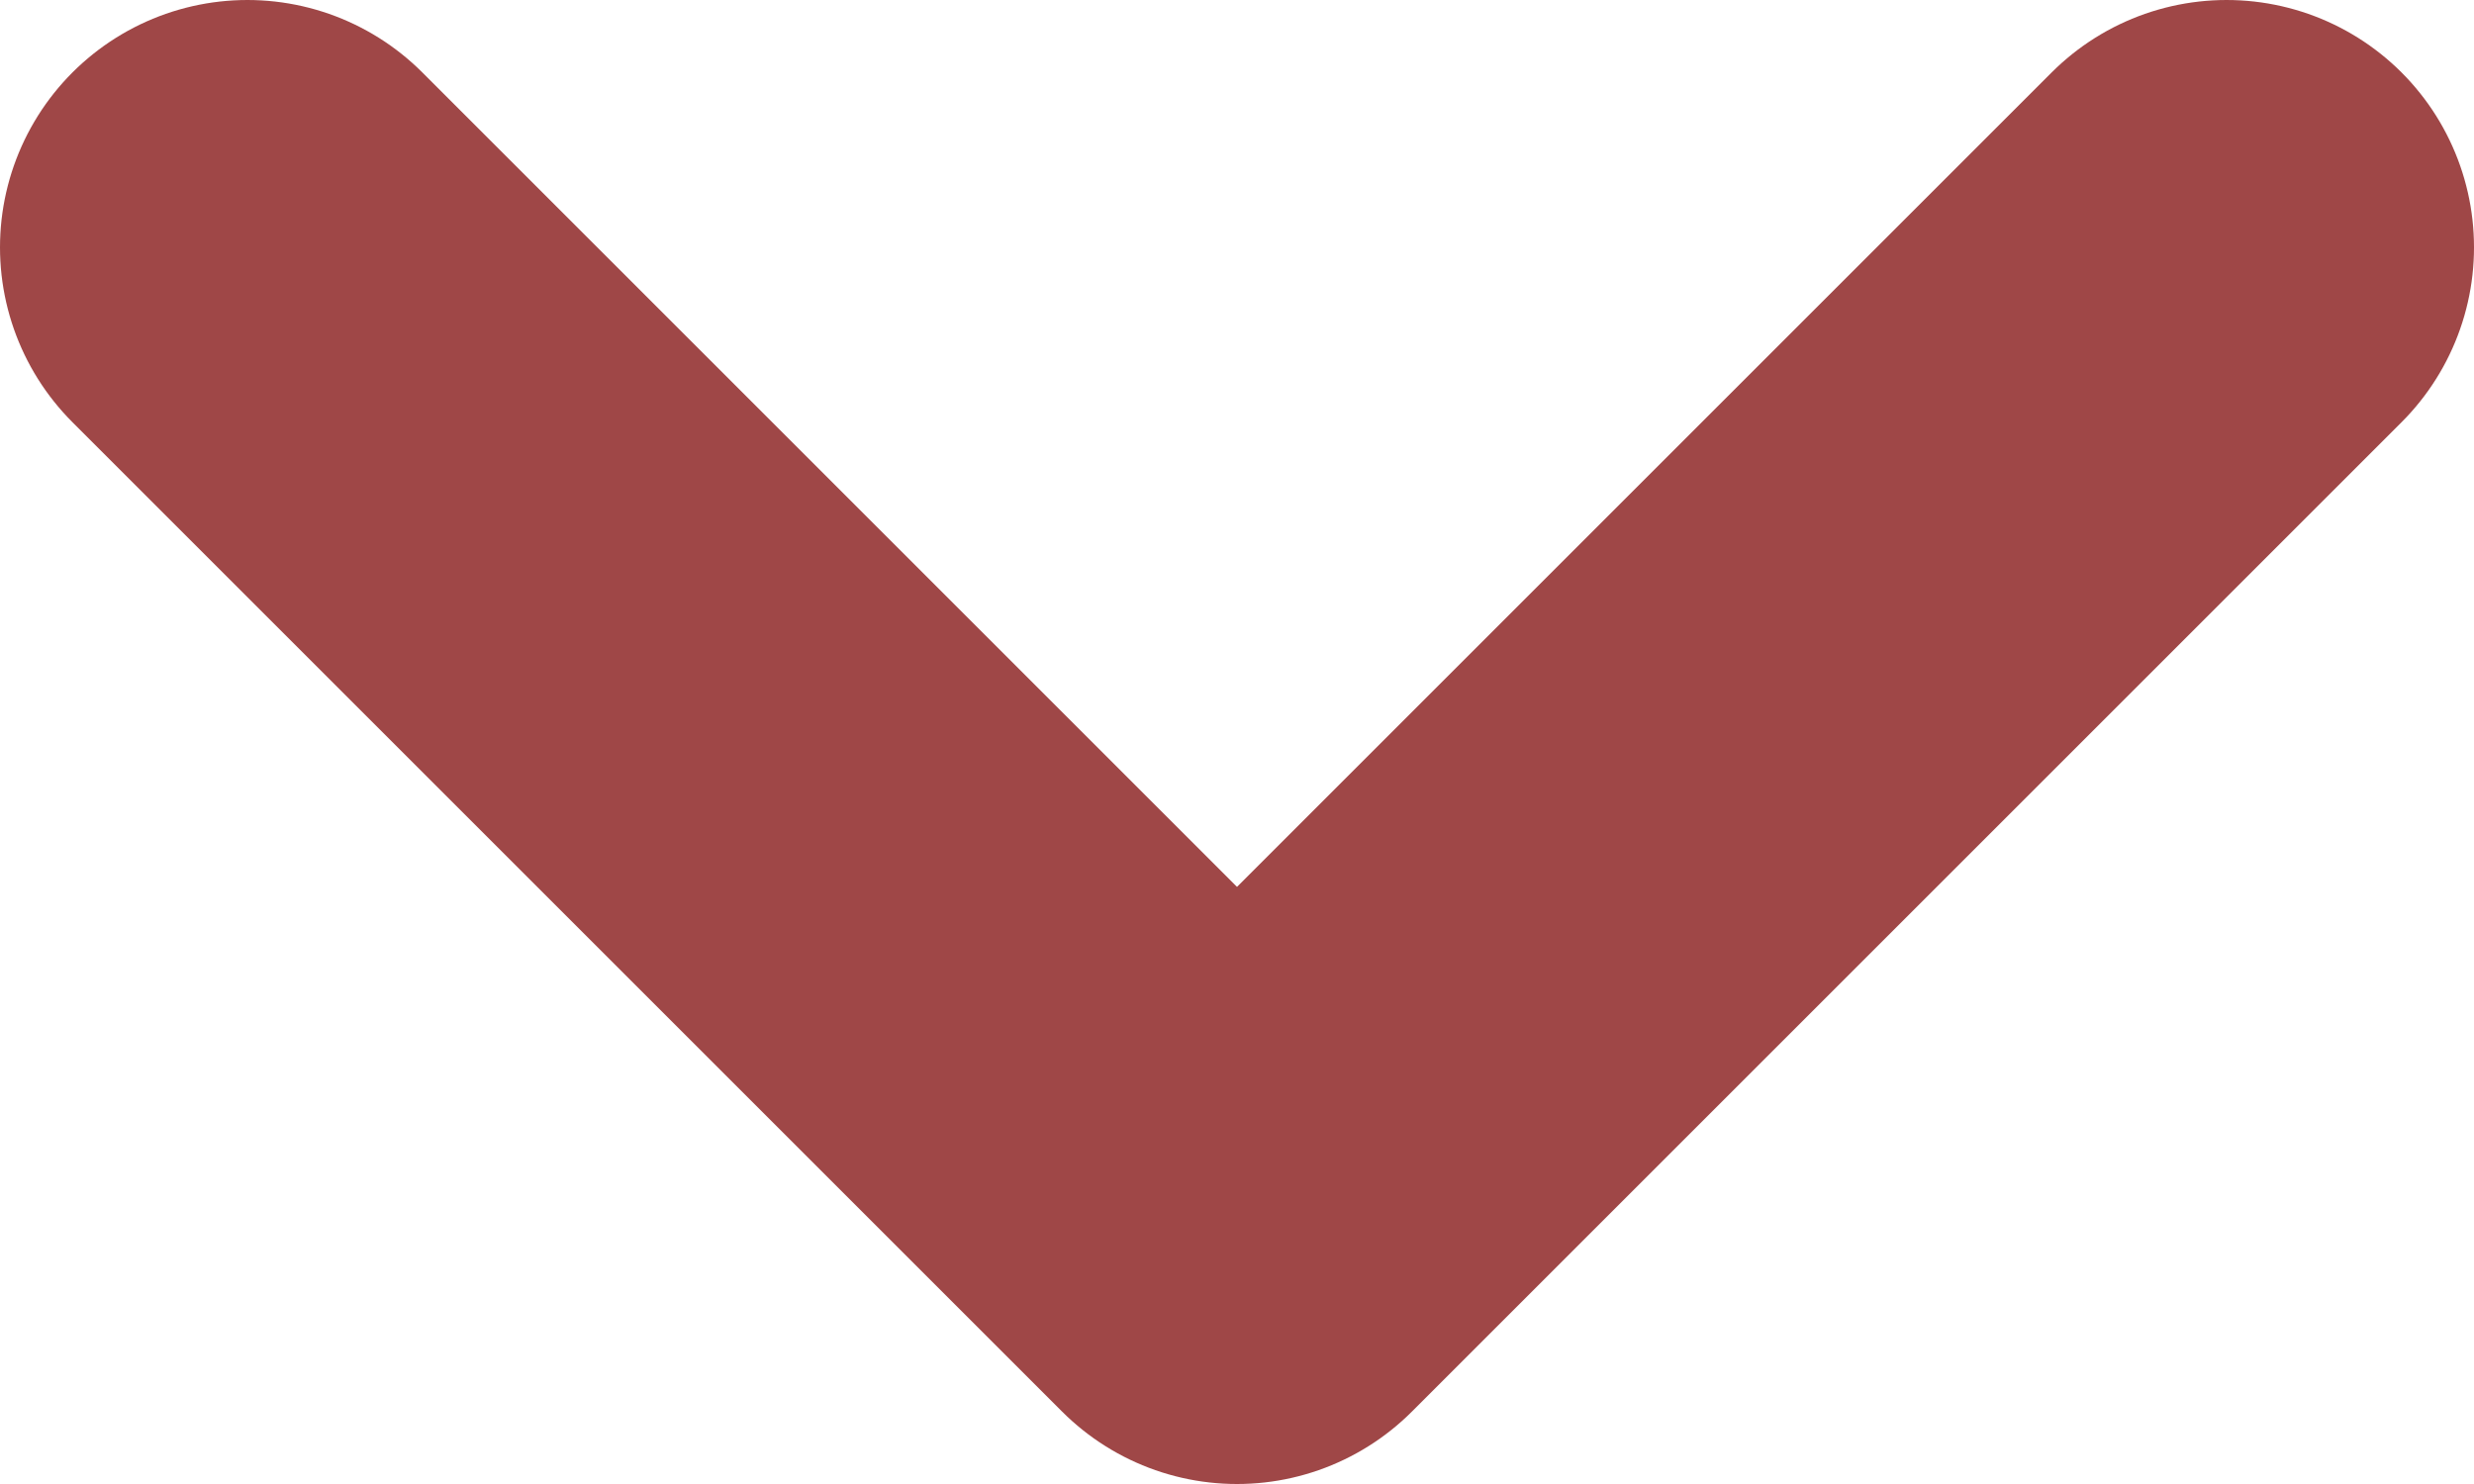 <svg width="30" height="18" viewBox="0 0 30 18" fill="none" xmlns="http://www.w3.org/2000/svg">
<path d="M3 3L15 15L27 3" stroke="#9F4747" stroke-width="6" stroke-linecap="round" stroke-linejoin="round"/>
</svg>
